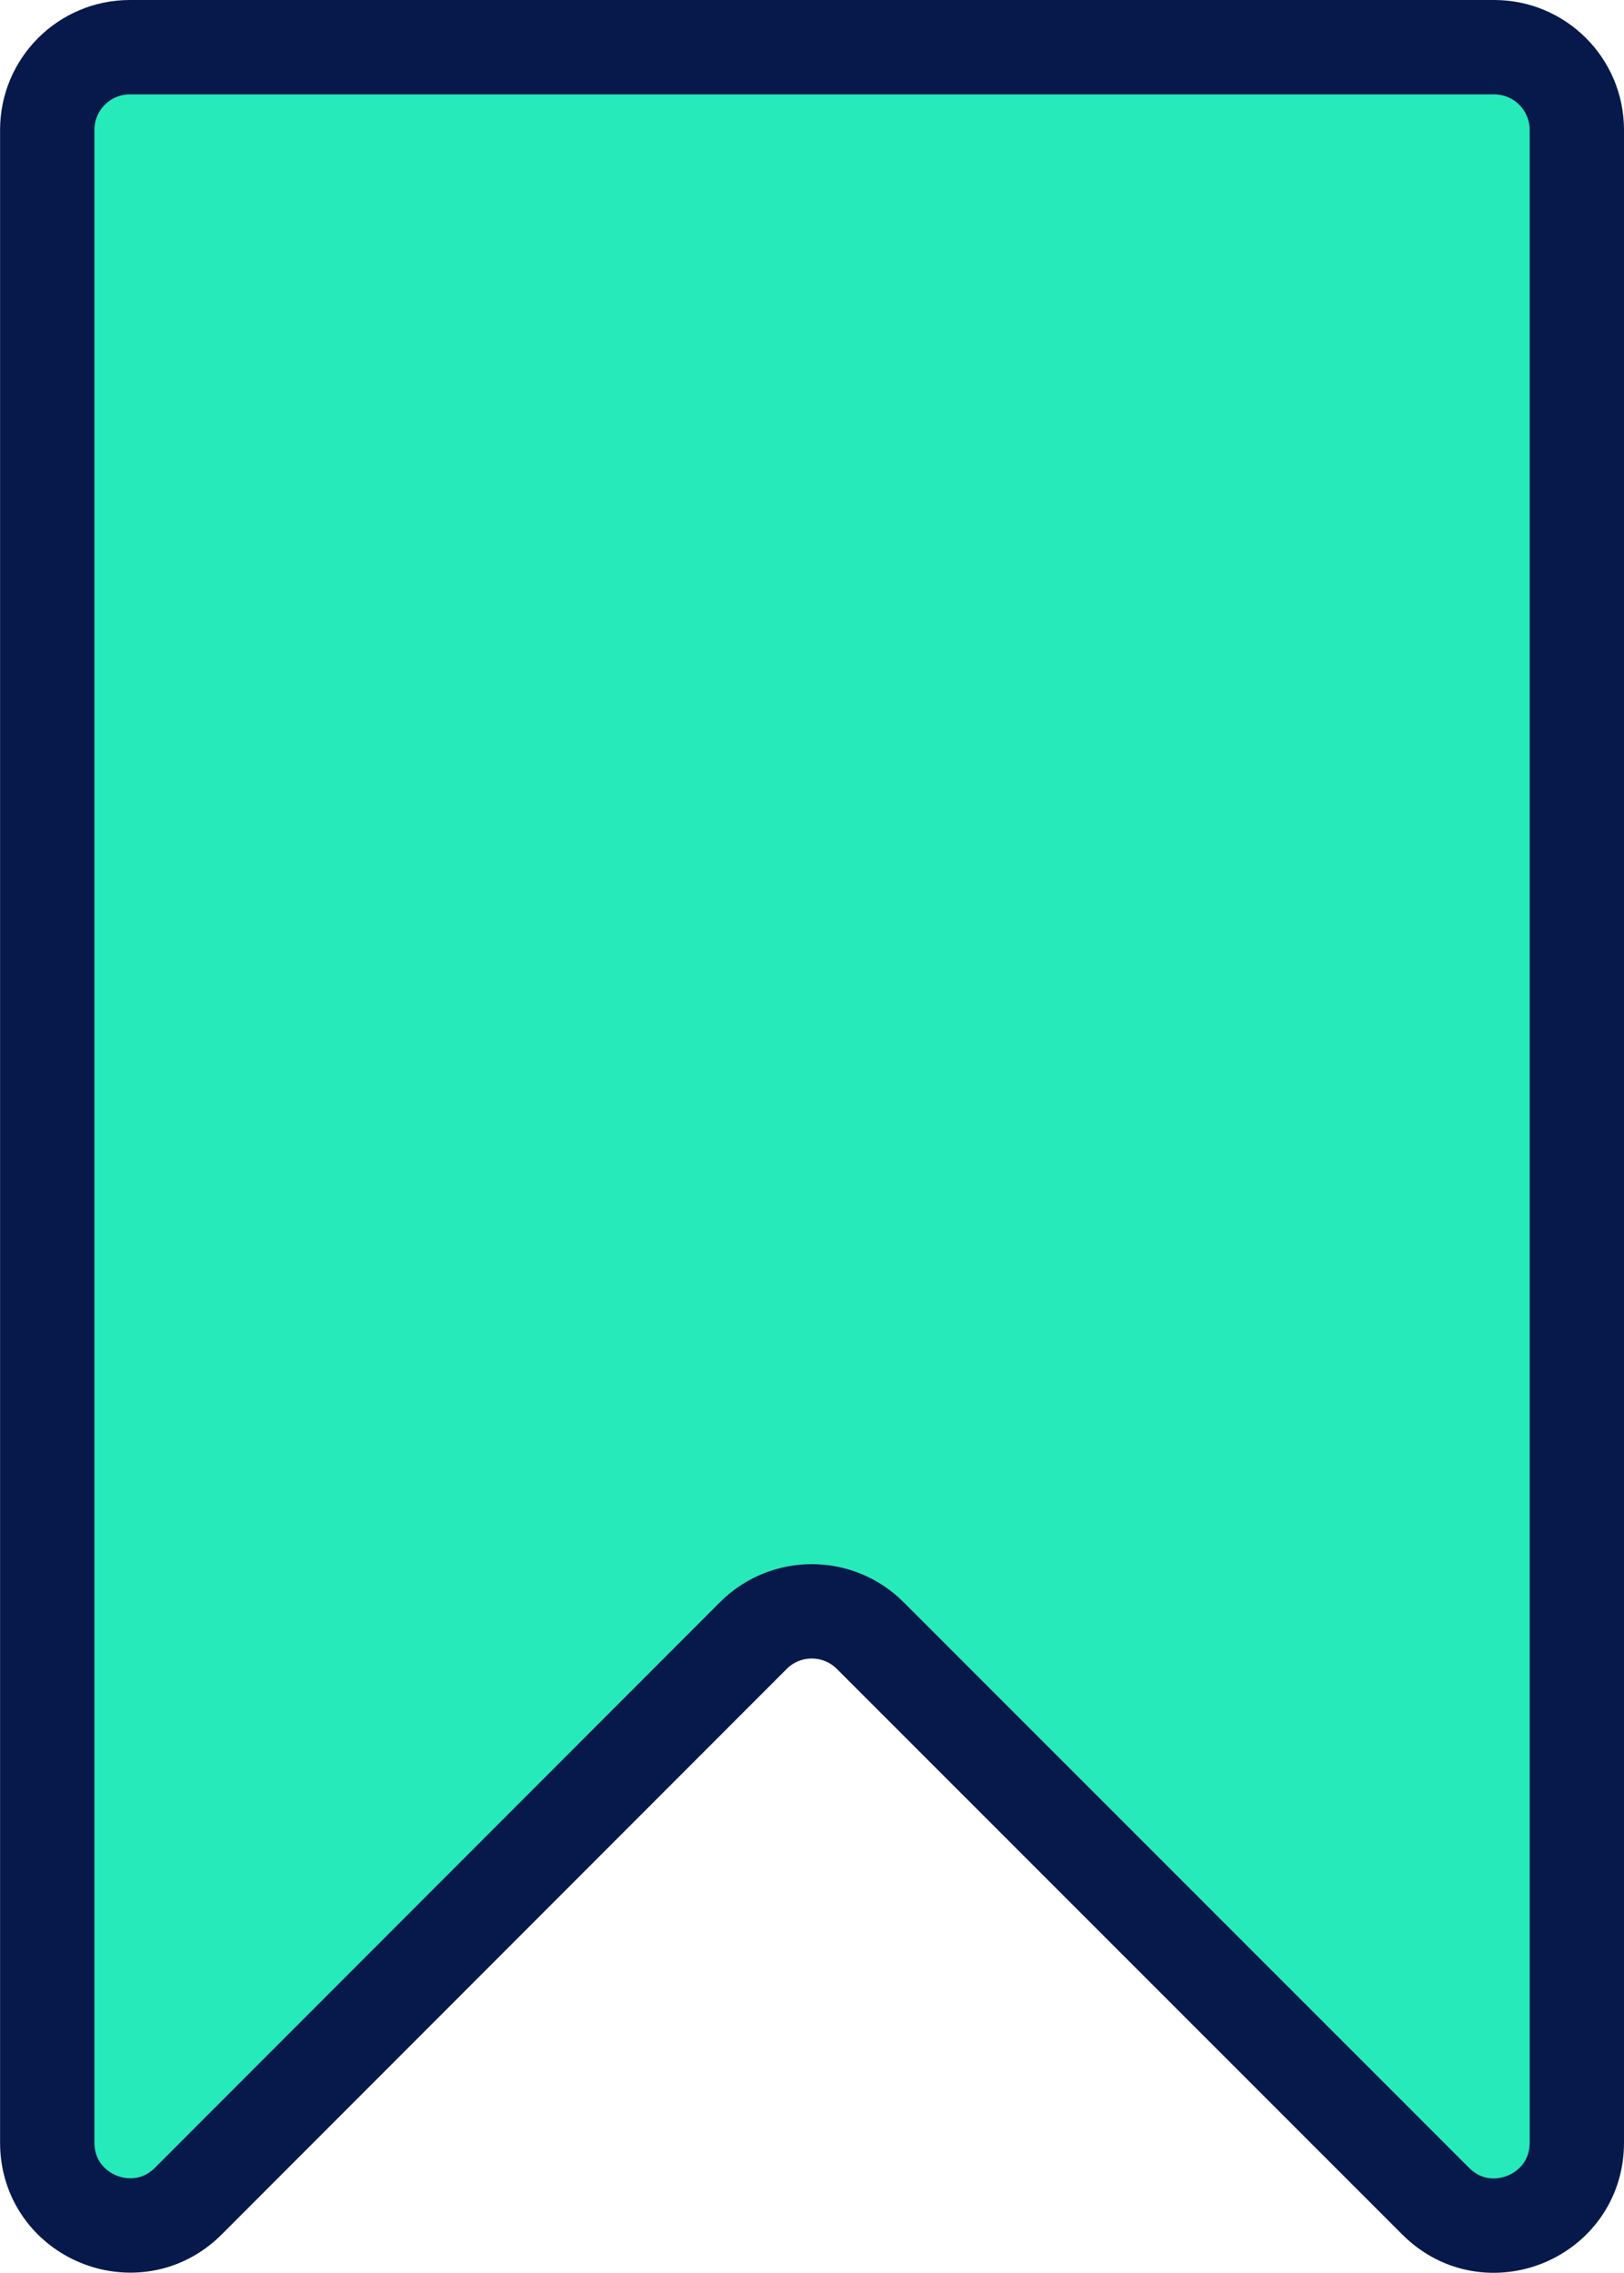 <?xml version="1.0" encoding="UTF-8"?>
<svg id="Layer_2" data-name="Layer 2" xmlns="http://www.w3.org/2000/svg" viewBox="0 0 222.04 310.65">
  <defs>
    <style>
      .cls-1 {
        fill: none;
        stroke: #07194b;
        stroke-linecap: round;
        stroke-linejoin: round;
        stroke-width: 12.9px;
      }

      .cls-2 {
        fill: #27eabb;
        stroke-width: 0px;
      }
    </style>
  </defs>
  <g id="Layer_1-2" data-name="Layer 1">
    <g>
      <path class="cls-2" d="m215.59,17.75v275.13c0,10.07-12.17,15.11-19.29,7.99l-77.32-77.32c-4.41-4.41-11.57-4.41-15.98,0l-77.25,77.3c-7.12,7.12-19.29,2.08-19.29-7.99V17.75c0-6.24,5.06-11.3,11.3-11.3h186.53c6.24,0,11.3,5.06,11.3,11.3Z"/>
      <path class="cls-1" d="m215.59,17.75v275.13c0,10.07-12.17,15.11-19.29,7.99l-77.32-77.32c-4.41-4.41-11.57-4.41-15.98,0l-77.25,77.3c-7.12,7.12-19.29,2.08-19.29-7.99V17.75c0-6.24,5.06-11.3,11.3-11.3h186.53c6.24,0,11.3,5.06,11.3,11.3Z"/>
    </g>
  </g>
</svg>